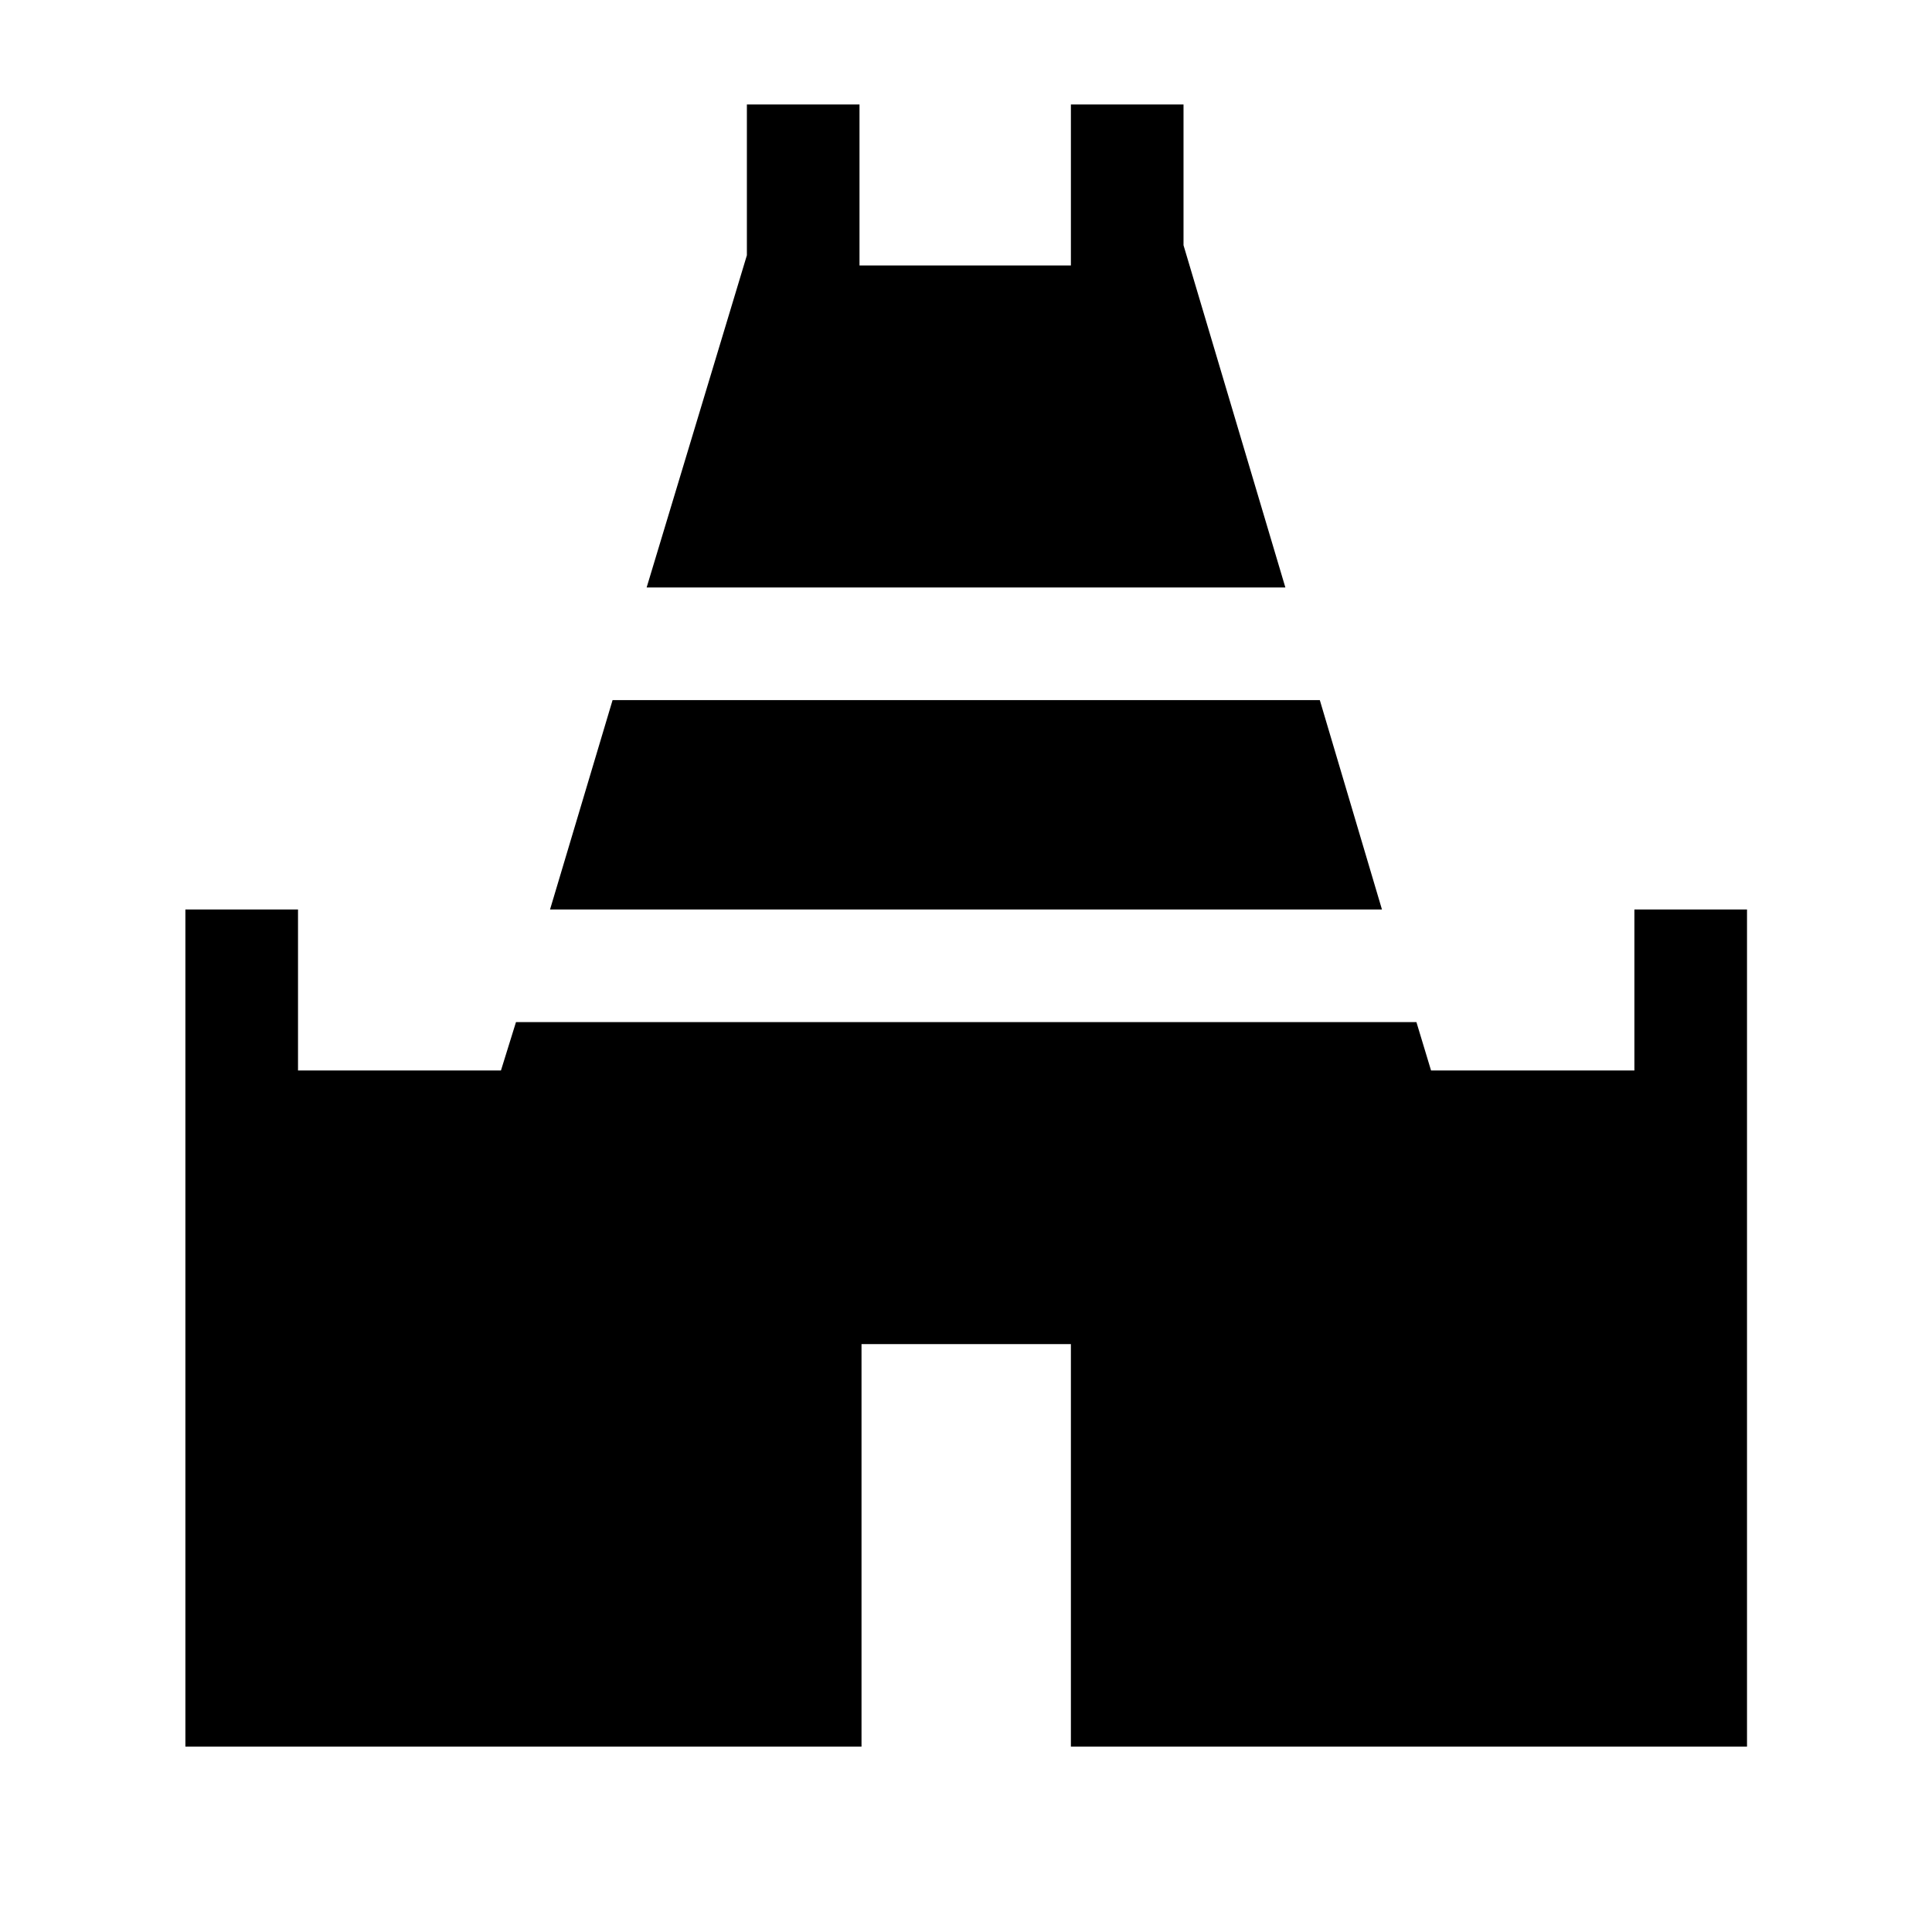 <svg xmlns="http://www.w3.org/2000/svg" height="24" viewBox="0 -960 960 960" width="24"><path d="m321.31-668.08 49.81-165.07v-74.93h55.96v80h105.04v-80h55.96v69.93l50.61 170.07H321.31ZM92.12-92.12v-415.96h55.96v80h100.84l7.47-24.04h447.42l7.27 24.04h101.04v-80h55.96v415.96H532.12v-200H428.08v200H92.12Zm181.19-415.96 31.08-104.04h351.42l30.88 104.04H273.31Z"/></svg>